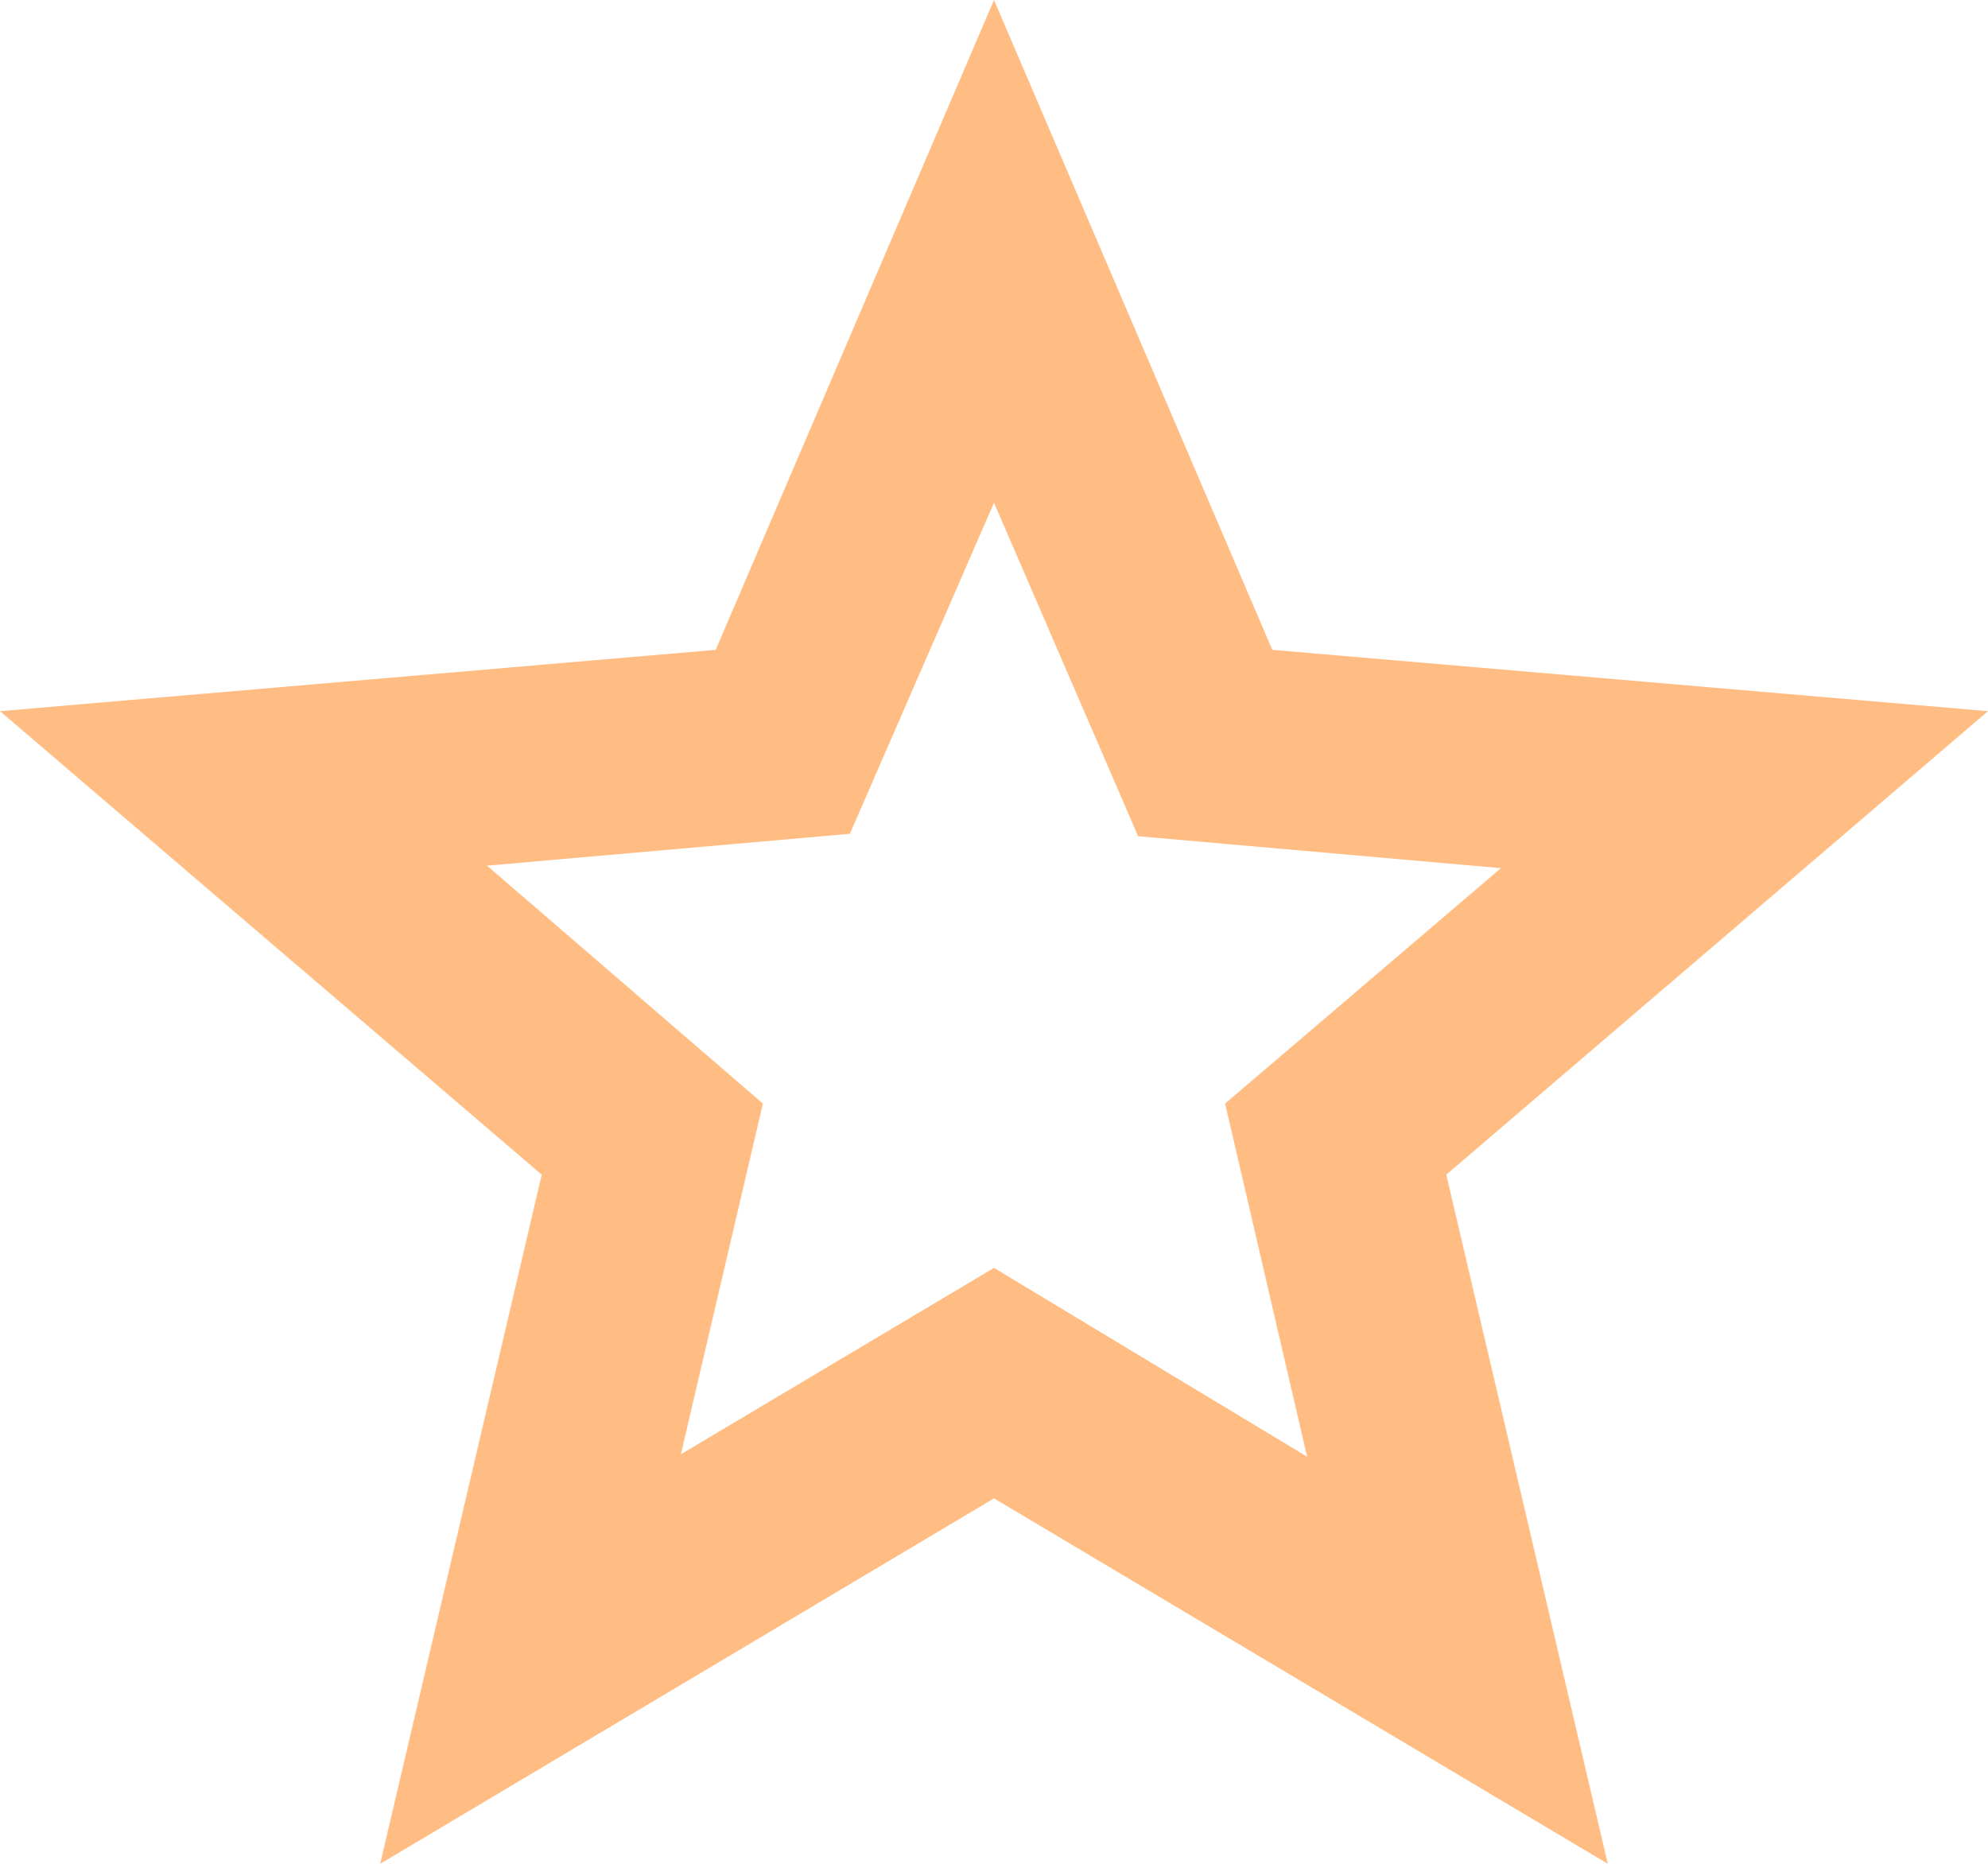 <svg width="32" height="30" viewBox="0 0 32 30" fill="none" xmlns="http://www.w3.org/2000/svg">
<path d="M10.96 23.408L16 20.408L21.04 23.447L19.72 17.763L24.16 13.974L18.32 13.46L16 8.092L13.68 13.421L7.84 13.934L12.28 17.763L10.96 23.408ZM6.12 30L8.72 18.908L0 11.447L11.52 10.46L16 0L20.48 10.46L32 11.447L23.28 18.908L25.88 30L16 24.118L6.12 30Z" fill="#FFBD83"/>
</svg>
